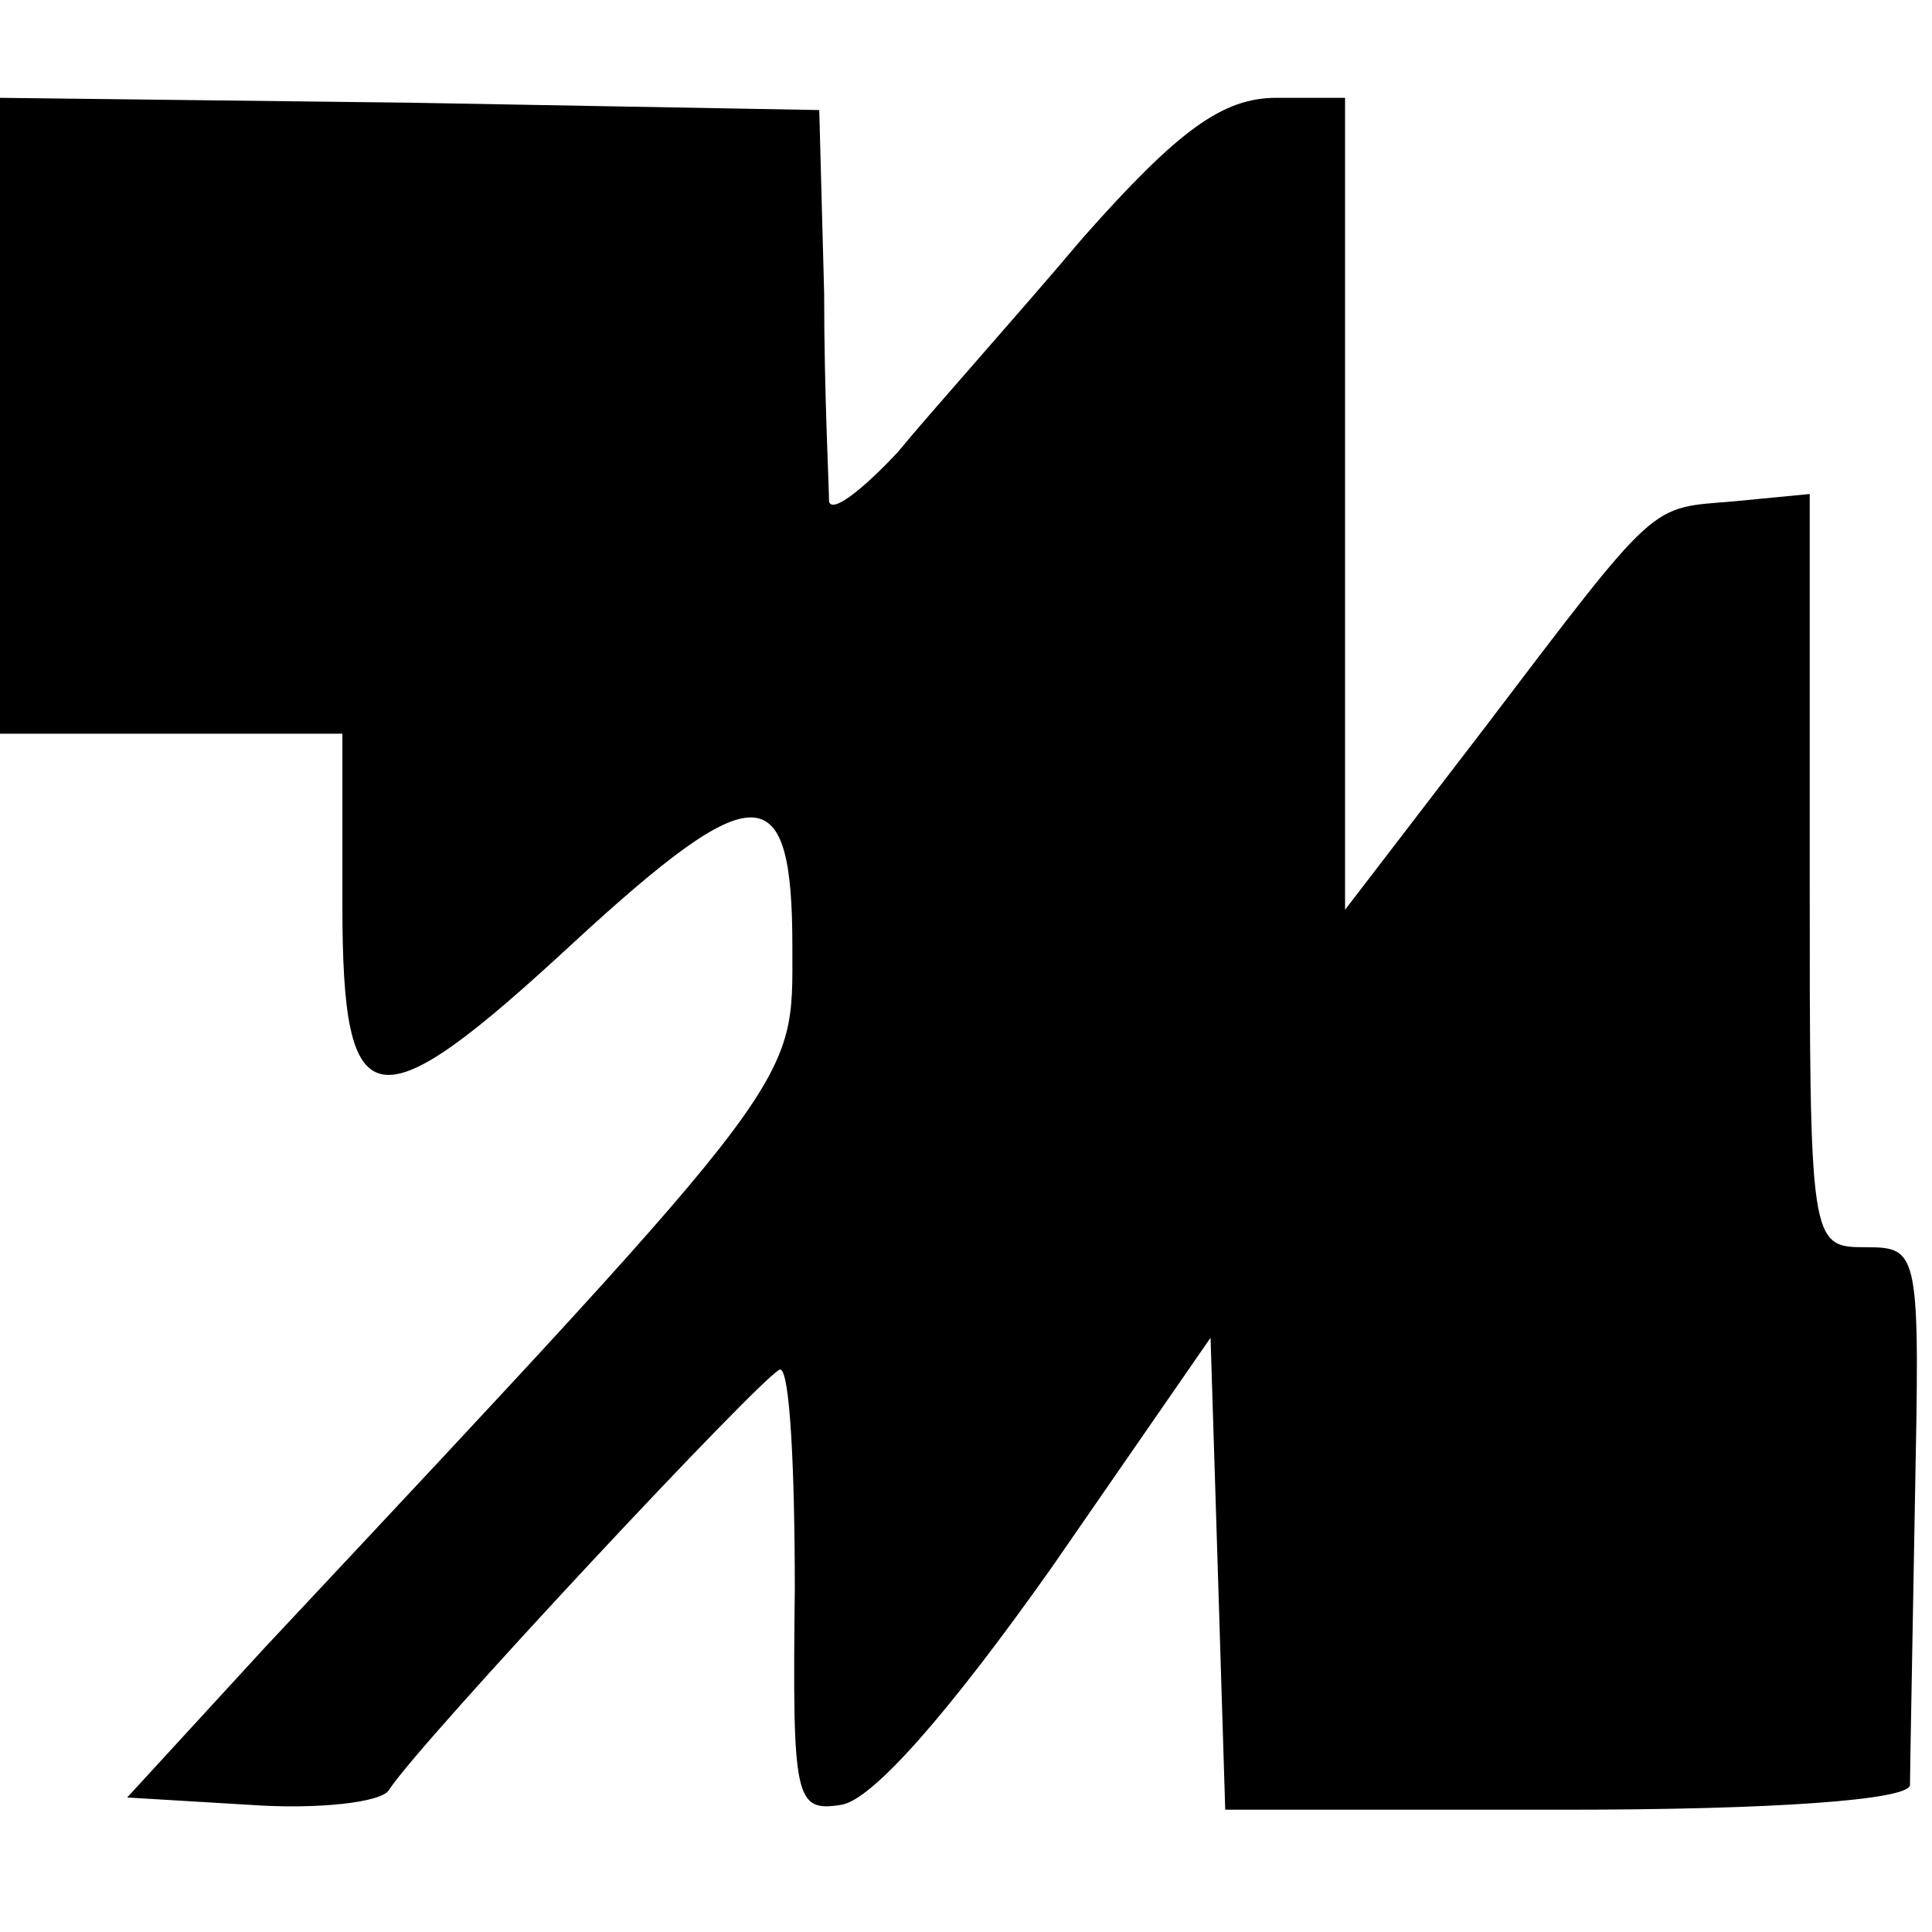 <?xml version="1.0" standalone="no"?>
<!DOCTYPE svg PUBLIC "-//W3C//DTD SVG 20010904//EN"
 "http://www.w3.org/TR/2001/REC-SVG-20010904/DTD/svg10.dtd">
<svg version="1.0" xmlns="http://www.w3.org/2000/svg"
 width="79pt" height="79pt" viewBox="0 0 79 79"
 preserveAspectRatio="xMidYMid meet">
<g transform="translate(0,79) scale(0.1,-0.1)"
fill="#000000" stroke="none">
<path d="M0 620 l0 -130 70 0 70 0 0 -70 c0 -89 13 -91 95 -15 74 68 89 68 89
-2 0 -57 6 -50 -216 -287 l-56 -61 50 -3 c28 -2 54 1 57 6 12 19 155 172 160
172 4 0 6 -41 6 -90 -1 -86 0 -91 19 -88 13 2 45 39 86 97 l65 94 3 -96 3 -97
139 0 c86 0 140 4 141 10 0 6 1 57 2 115 2 103 2 105 -20 105 -23 0 -23 1 -23
154 l0 154 -31 -3 c-35 -3 -30 2 -103 -94 l-56 -73 0 166 0 166 -28 0 c-22 0
-40 -13 -79 -57 -27 -32 -62 -71 -76 -88 -15 -16 -27 -25 -28 -20 0 6 -2 44
-2 85 l-2 75 -167 3 -168 2 0 -130z"/>
</g>
</svg>

